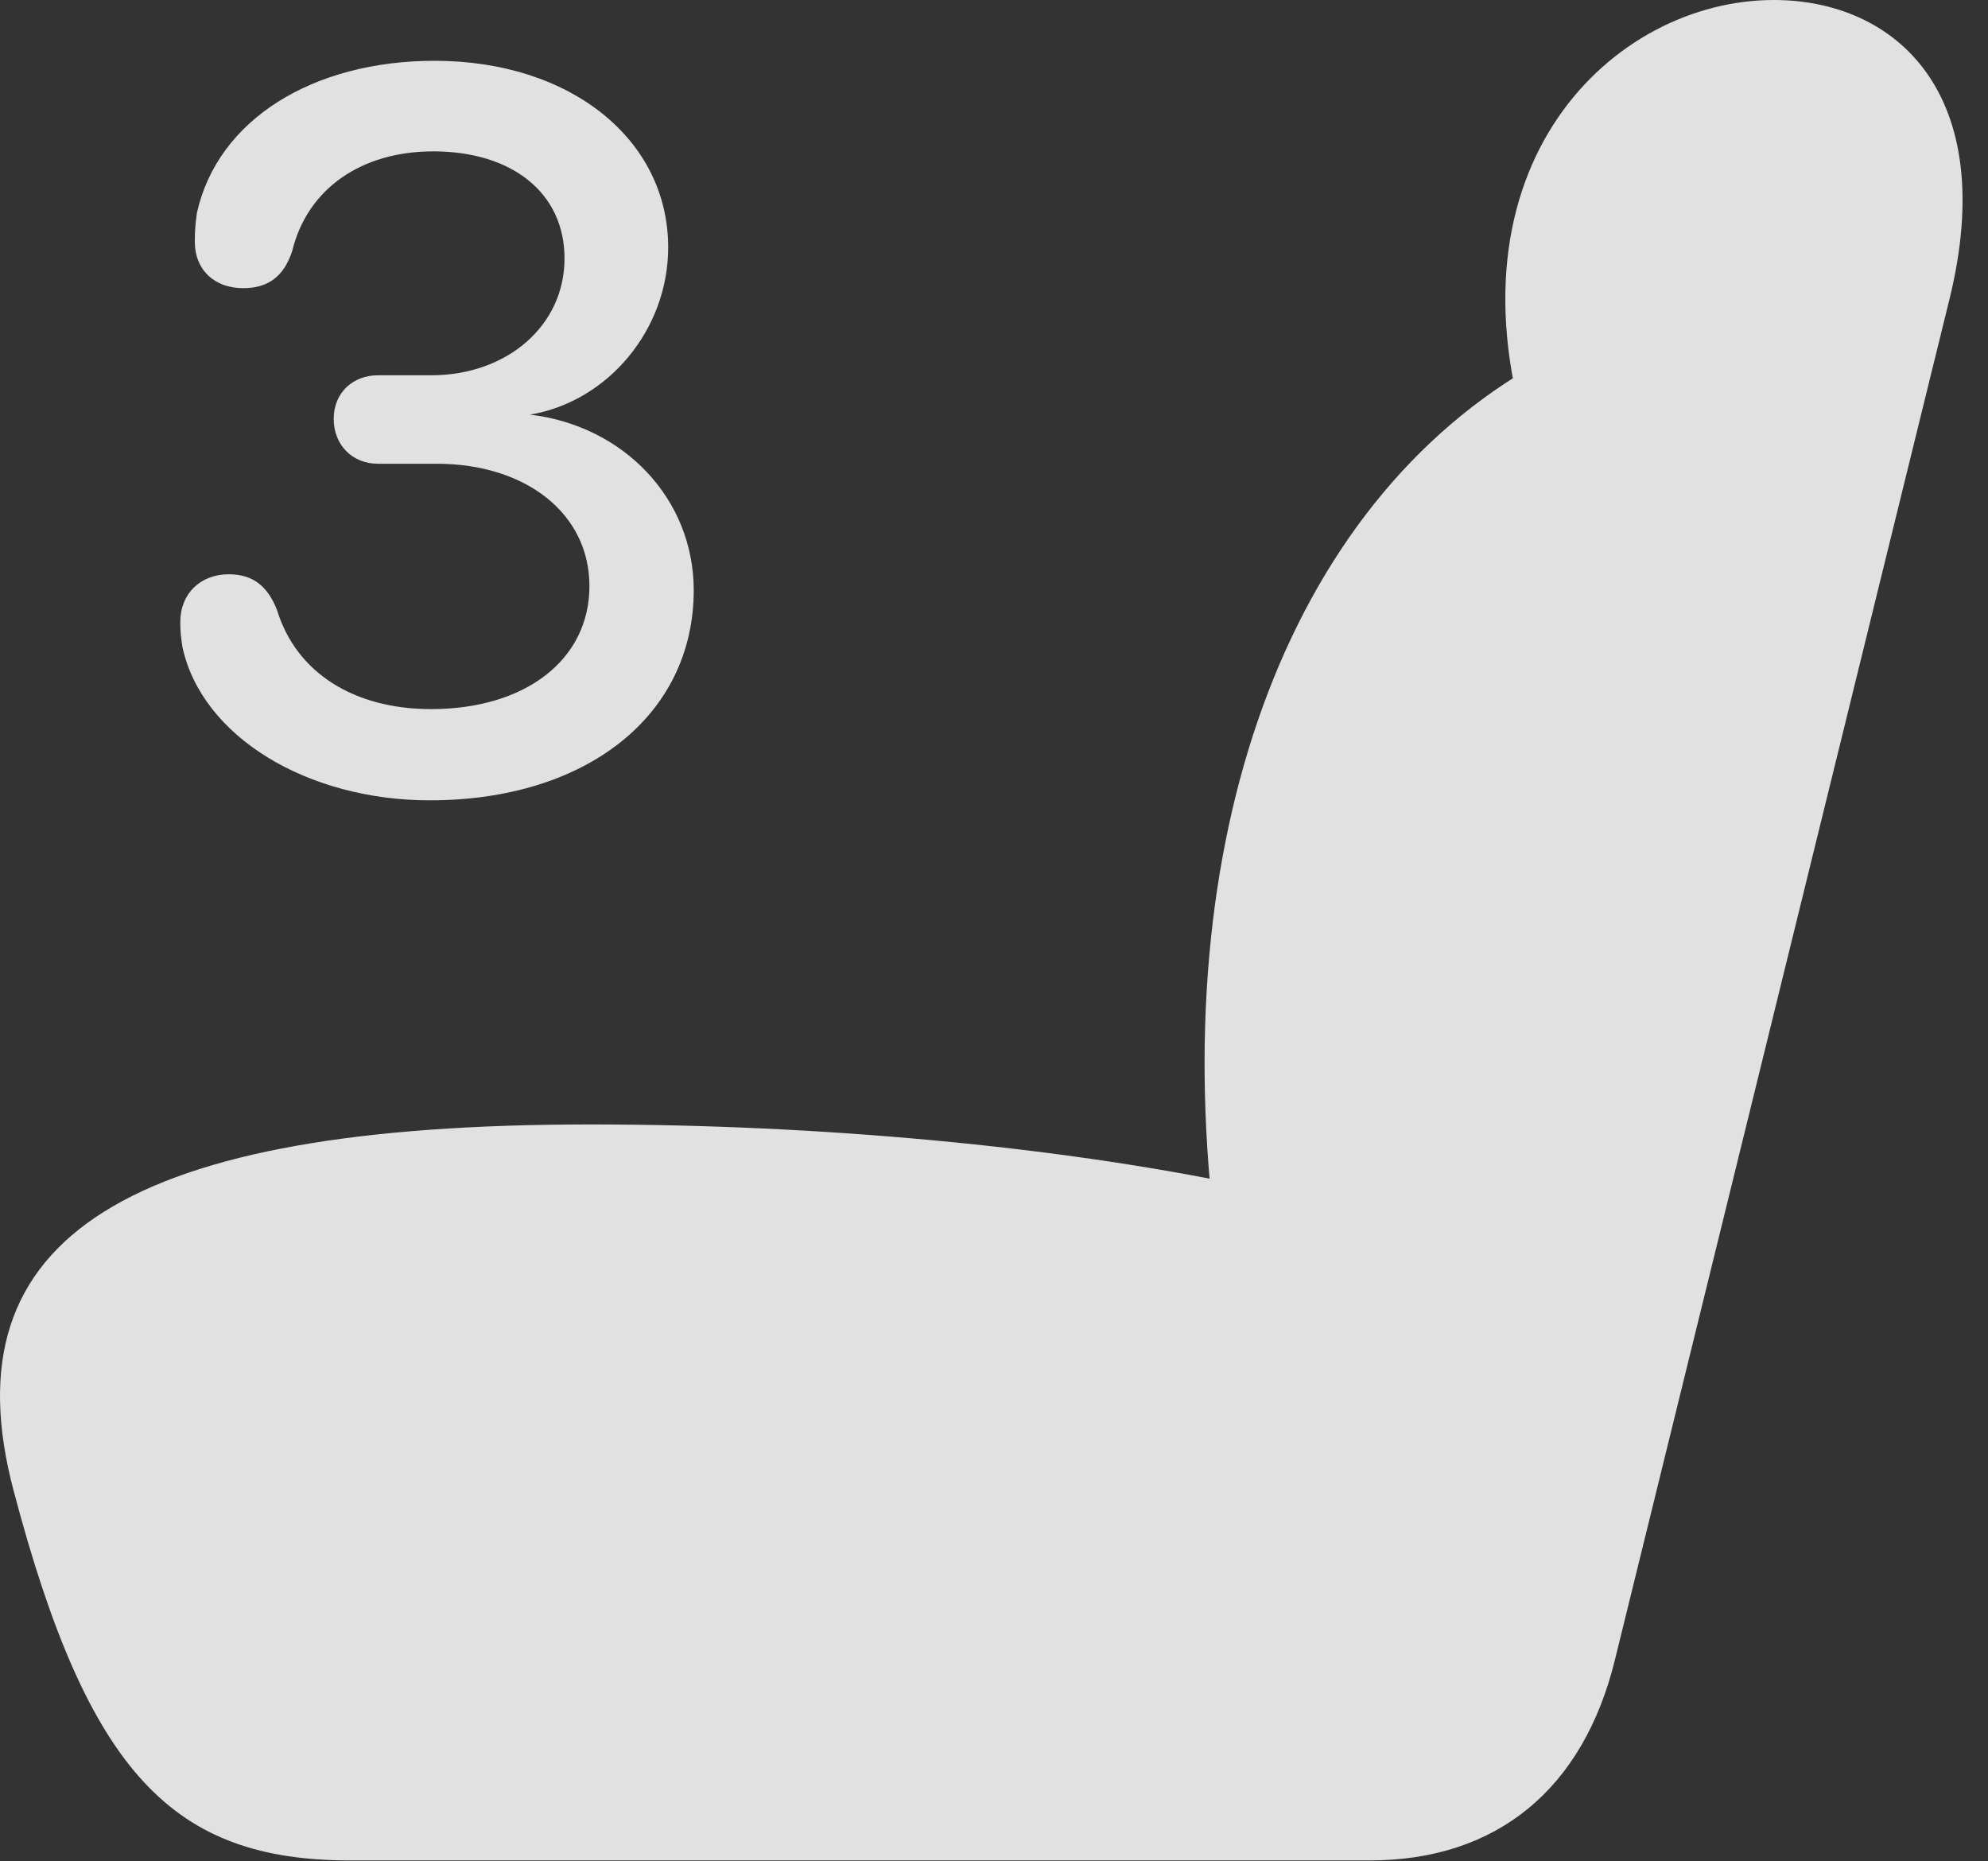 <?xml version="1.0" encoding="UTF-8"?>
<!--Generator: Apple Native CoreSVG 232.5-->
<!DOCTYPE svg
PUBLIC "-//W3C//DTD SVG 1.1//EN"
       "http://www.w3.org/Graphics/SVG/1.1/DTD/svg11.dtd">
<svg version="1.1" xmlns="http://www.w3.org/2000/svg" xmlns:xlink="http://www.w3.org/1999/xlink" width="28.095" height="26.299">
 <rect width="100%" height="100%" fill="#333333" stroke="none"/>
 <g>
  <rect height="26.299" opacity="0" width="28.095" x="0" y="0"/>
  <path d="M0.195 21.074C1.25 25.068 2.451 26.289 4.951 26.289L19.355 26.289C21.152 26.289 22.373 25.283 22.822 23.457L27.548 4.238C28.271 1.318 26.787 0 25.068 0C22.793 0 20.341 2.344 21.63 6.328L21.943 5.02C18.261 6.943 16.503 11.69 17.158 17.285L17.558 16.748C14.941 16.201 11.601 15.889 8.339 15.889C1.845 15.889-0.772 17.451 0.195 21.074Z" fill="#ffffff" fill-opacity="0.85"/>
  <path d="M6.074 11.309C8.291 11.309 9.804 10.107 9.804 8.34C9.804 7.051 8.818 6.016 7.49 5.859L7.49 5.859C8.593 5.674 9.443 4.658 9.443 3.496C9.443 1.973 8.066 0.859 6.142 0.859C4.423 0.859 3.076 1.689 2.783 3.008C2.763 3.154 2.753 3.252 2.753 3.418C2.753 3.809 3.027 4.072 3.437 4.072C3.789 4.072 4.013 3.906 4.13 3.545C4.345 2.666 5.107 2.139 6.123 2.139C7.236 2.139 7.978 2.725 7.978 3.652C7.978 4.6 7.168 5.303 6.093 5.303L5.341 5.303C4.99 5.303 4.716 5.547 4.716 5.918C4.716 6.289 4.98 6.553 5.341 6.553L6.171 6.553C7.431 6.553 8.33 7.256 8.33 8.281C8.33 9.326 7.421 10.02 6.093 10.02C5.009 10.02 4.189 9.512 3.916 8.623C3.779 8.271 3.564 8.115 3.232 8.115C2.832 8.115 2.548 8.389 2.548 8.789C2.548 8.936 2.558 9.004 2.578 9.141C2.851 10.41 4.345 11.309 6.074 11.309Z" fill="#ffffff" fill-opacity="0.85"/>
 </g>
</svg>
